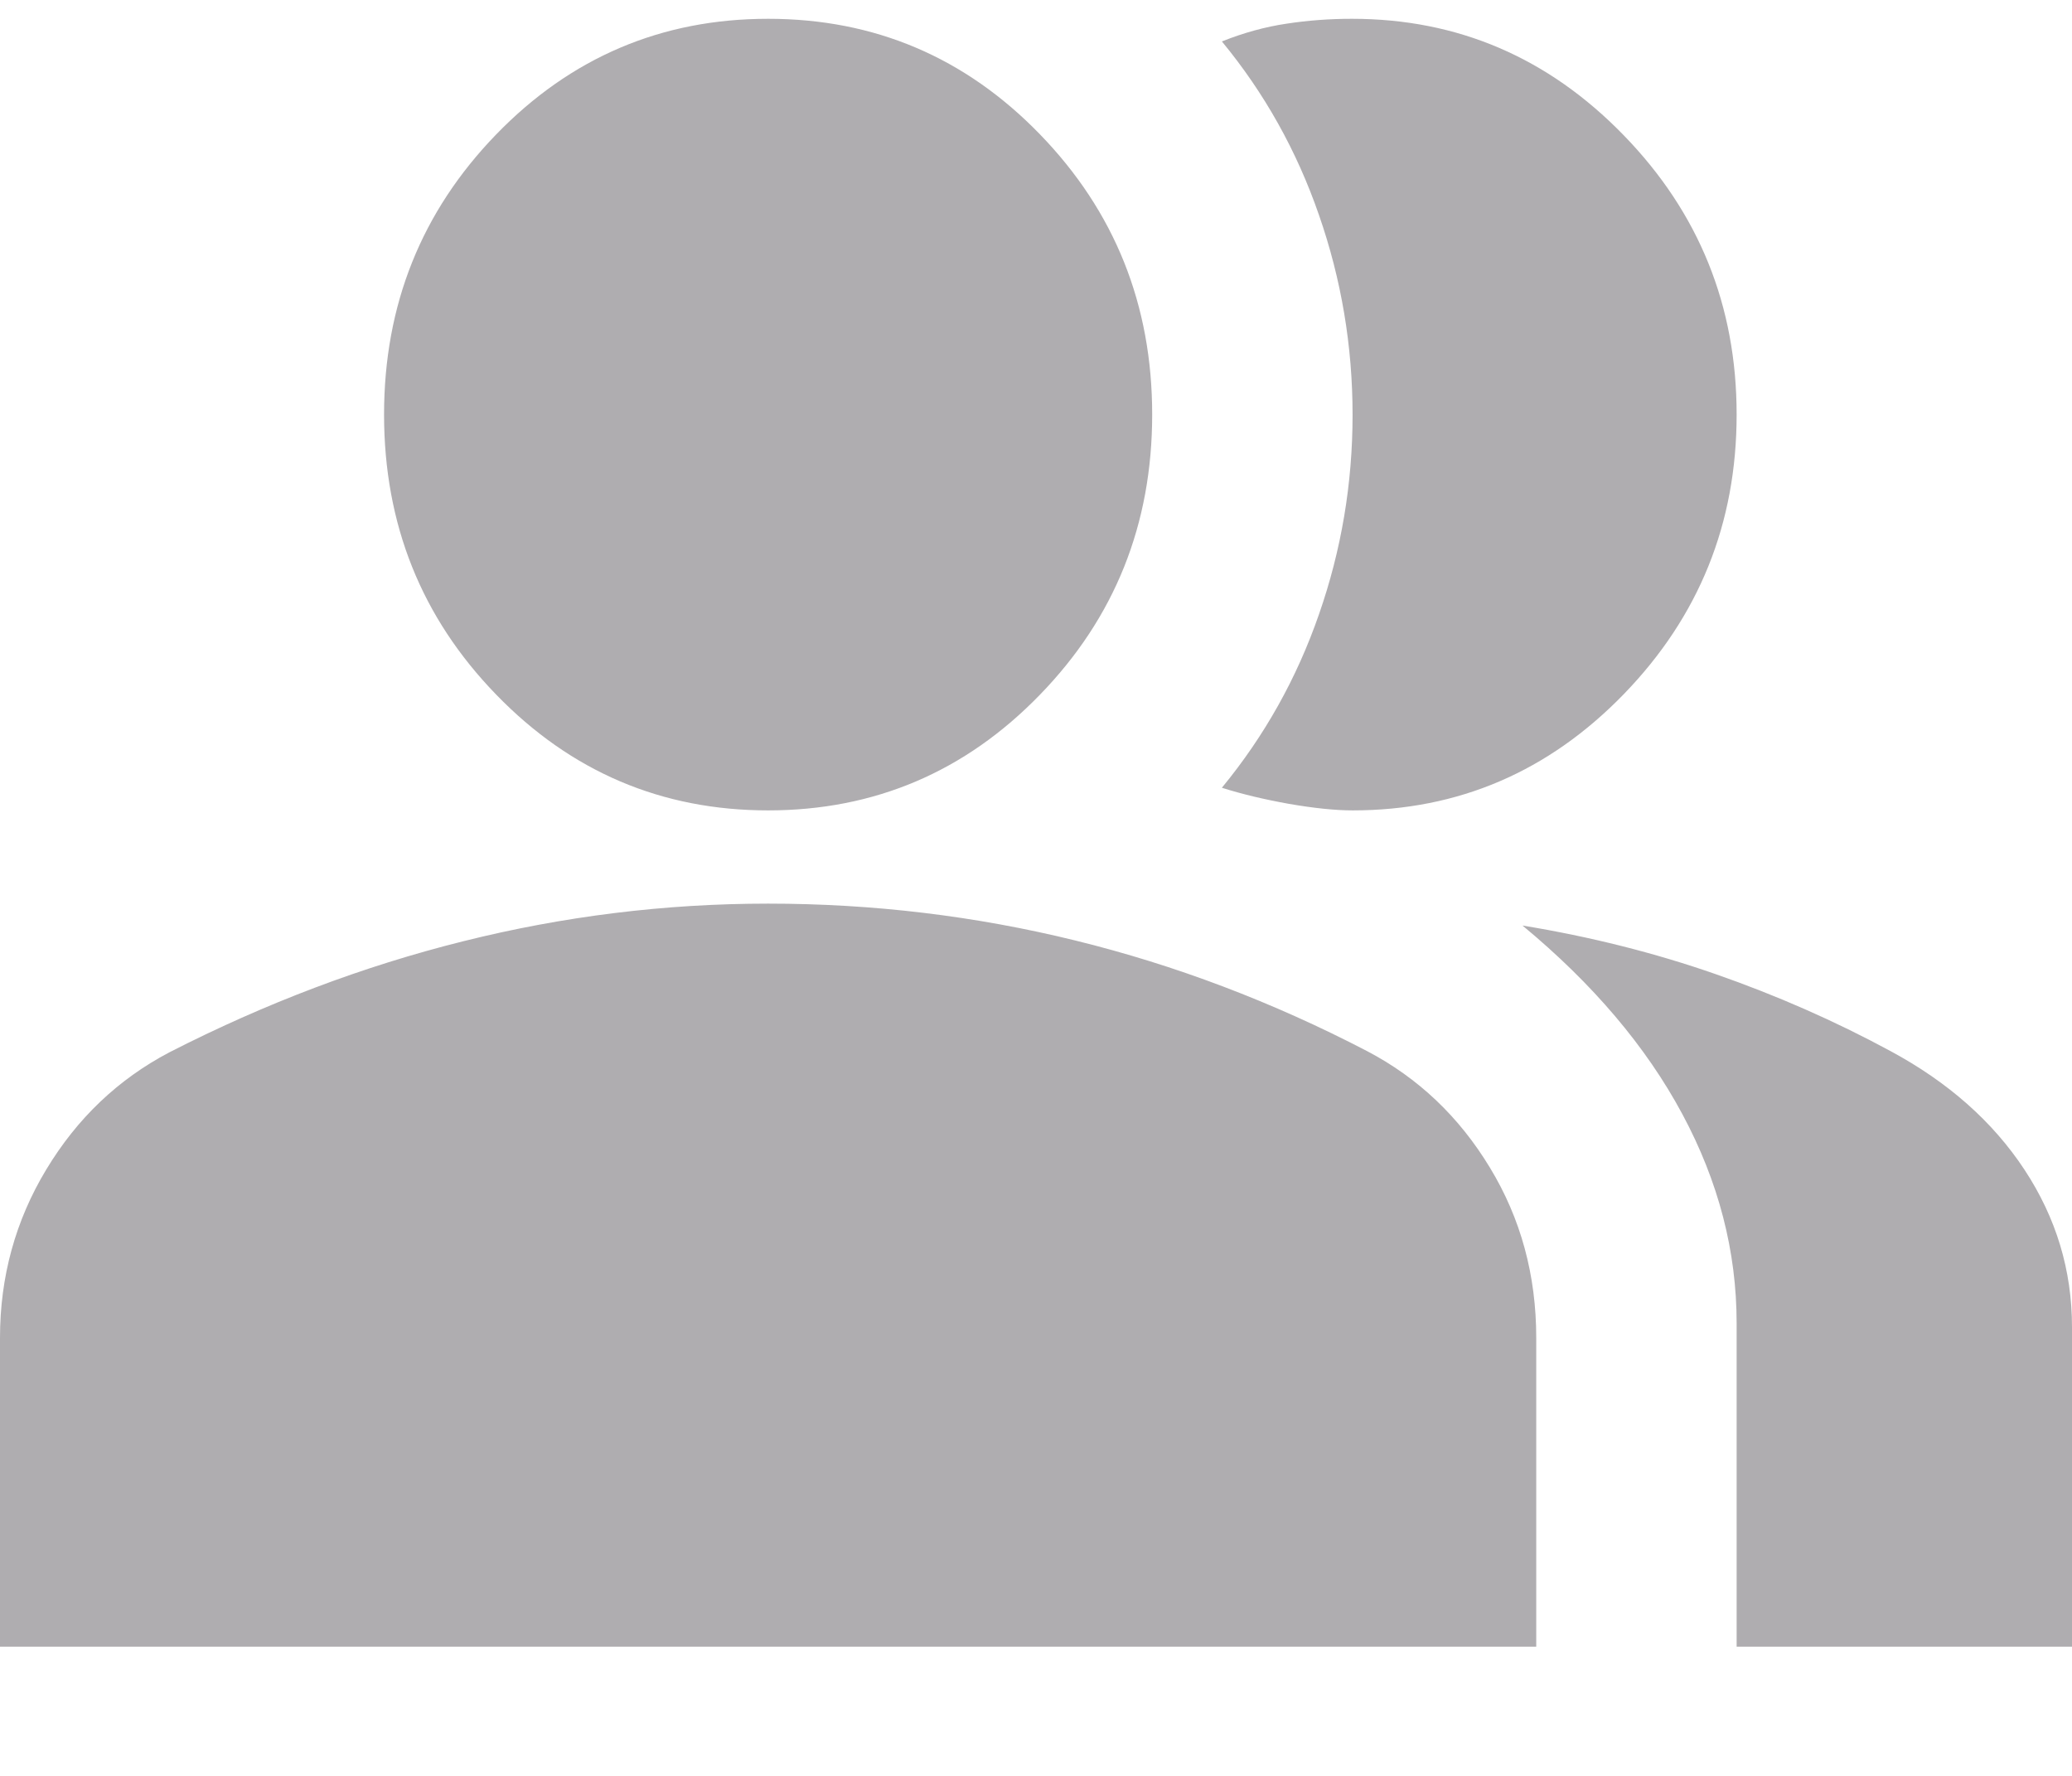 <svg width="14" height="12" viewBox="0 0 14 12" fill="none" xmlns="http://www.w3.org/2000/svg">
<path d="M0 11.127V9.04C0 8.628 0.104 8.248 0.313 7.902C0.521 7.557 0.798 7.293 1.144 7.111C1.793 6.779 2.456 6.528 3.131 6.36C3.807 6.191 4.493 6.106 5.19 6.106C5.898 6.106 6.59 6.189 7.265 6.355C7.941 6.521 8.598 6.77 9.236 7.102C9.582 7.283 9.859 7.546 10.067 7.89C10.276 8.234 10.38 8.617 10.38 9.04V11.127H0ZM11.734 11.127V8.941C11.734 8.455 11.612 7.984 11.367 7.528C11.123 7.073 10.763 6.648 10.287 6.254C10.744 6.329 11.178 6.438 11.591 6.582C12.004 6.726 12.398 6.899 12.773 7.102C13.163 7.312 13.465 7.579 13.679 7.904C13.893 8.229 14 8.583 14 8.968V11.127H11.734ZM5.19 5.476C4.471 5.476 3.858 5.215 3.353 4.694C2.848 4.174 2.595 3.543 2.595 2.801C2.595 2.06 2.848 1.429 3.353 0.908C3.858 0.387 4.471 0.127 5.19 0.127C5.909 0.127 6.522 0.387 7.027 0.908C7.532 1.429 7.785 2.06 7.785 2.801C7.785 3.543 7.532 4.174 7.027 4.694C6.522 5.215 5.909 5.476 5.19 5.476ZM11.734 2.801C11.734 3.537 11.48 4.166 10.972 4.69C10.464 5.214 9.853 5.476 9.14 5.476C9.021 5.476 8.878 5.461 8.71 5.432C8.543 5.402 8.391 5.366 8.256 5.323C8.543 4.974 8.762 4.584 8.912 4.151C9.063 3.718 9.139 3.269 9.139 2.803C9.139 2.337 9.063 1.887 8.912 1.453C8.762 1.019 8.543 0.628 8.256 0.28C8.404 0.221 8.55 0.181 8.693 0.16C8.836 0.138 8.983 0.127 9.135 0.127C9.849 0.127 10.461 0.389 10.97 0.913C11.479 1.436 11.734 2.066 11.734 2.801Z" fill="#AFADB0"/>
</svg>
